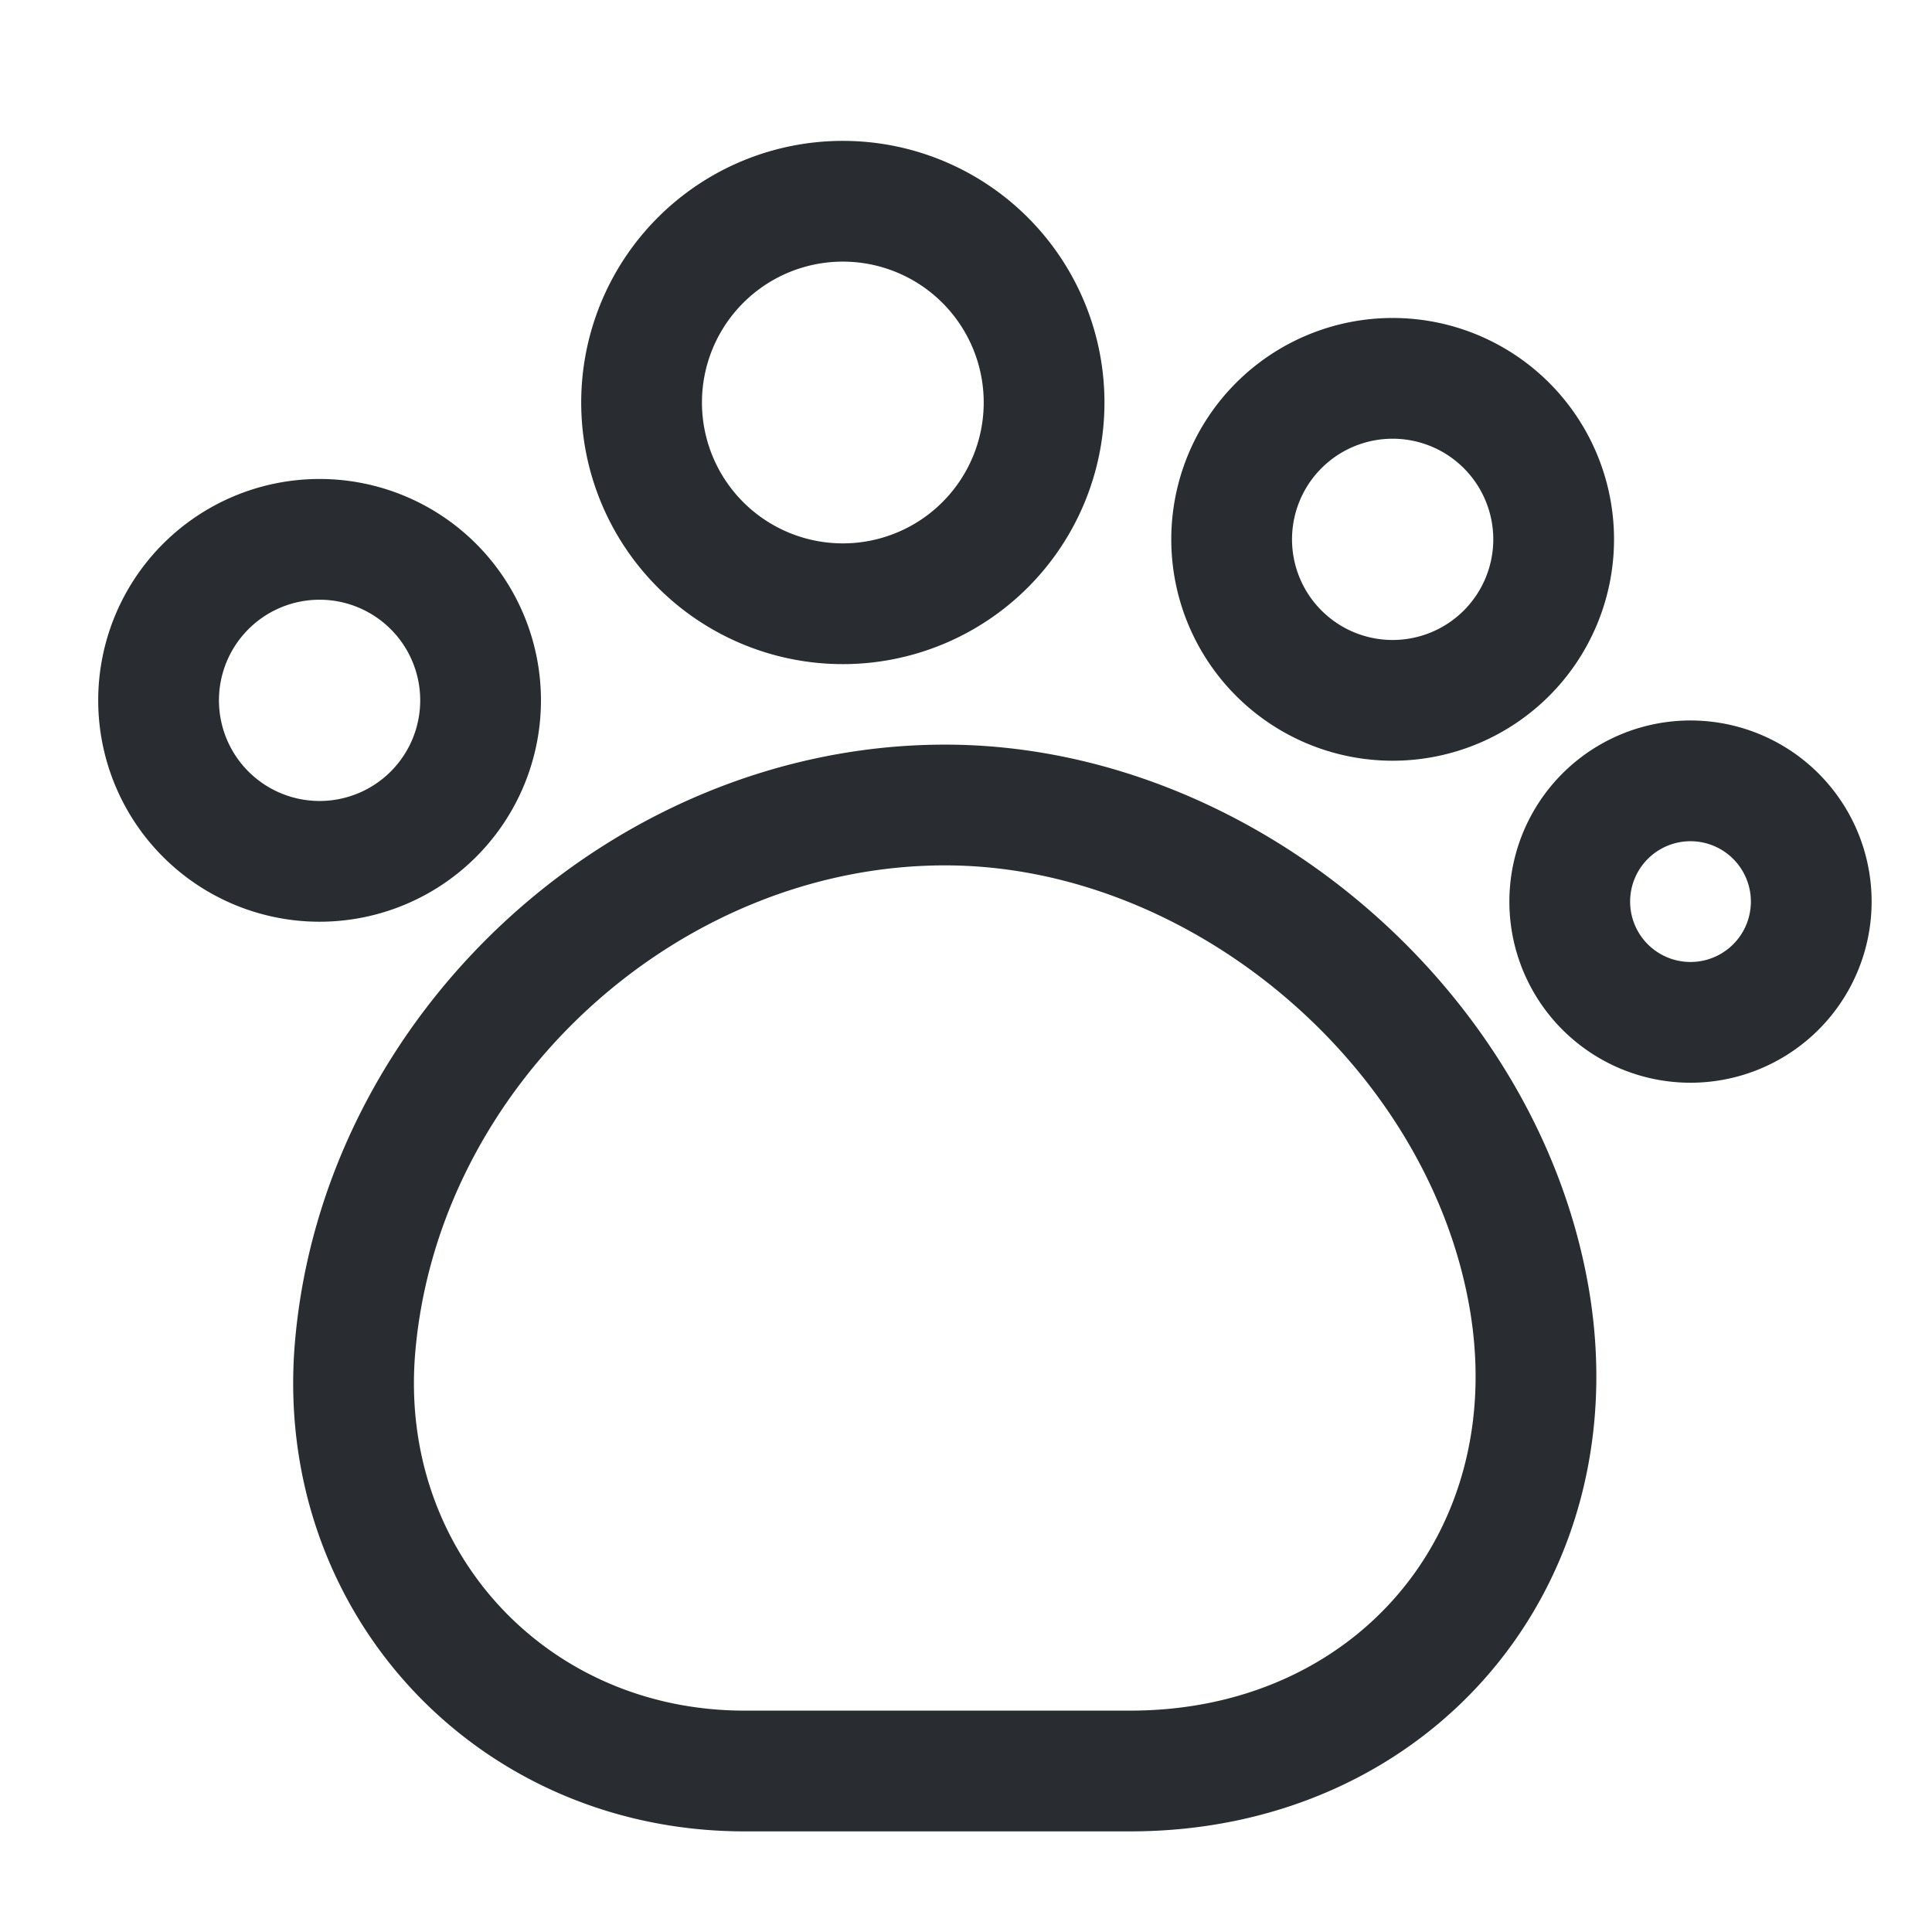 <svg xmlns="http://www.w3.org/2000/svg" width="24" height="24" fill="none"><path stroke="#292D32" stroke-linecap="round" stroke-linejoin="round" stroke-width="1.5" d="M4.41 16.75C4.17 19.64 6.35 22 9.25 22h4.79c3.26 0 5.5-2.63 4.96-5.85-.57-3.38-3.83-6.15-7.26-6.15-3.72 0-7.02 3.04-7.33 6.75Zm6.06-9.25a2.5 2.5 0 1 0 0-5 2.5 2.5 0 0 0 0 5Zm6.83 1.2a2 2 0 1 0 0-4 2 2 0 0 0 0 4Zm3.7 4a1.5 1.5 0 1 0 0-3 1.5 1.5 0 0 0 0 3Zm-17.03-2a2 2 0 1 0 0-4 2 2 0 0 0 0 4Z"/></svg>